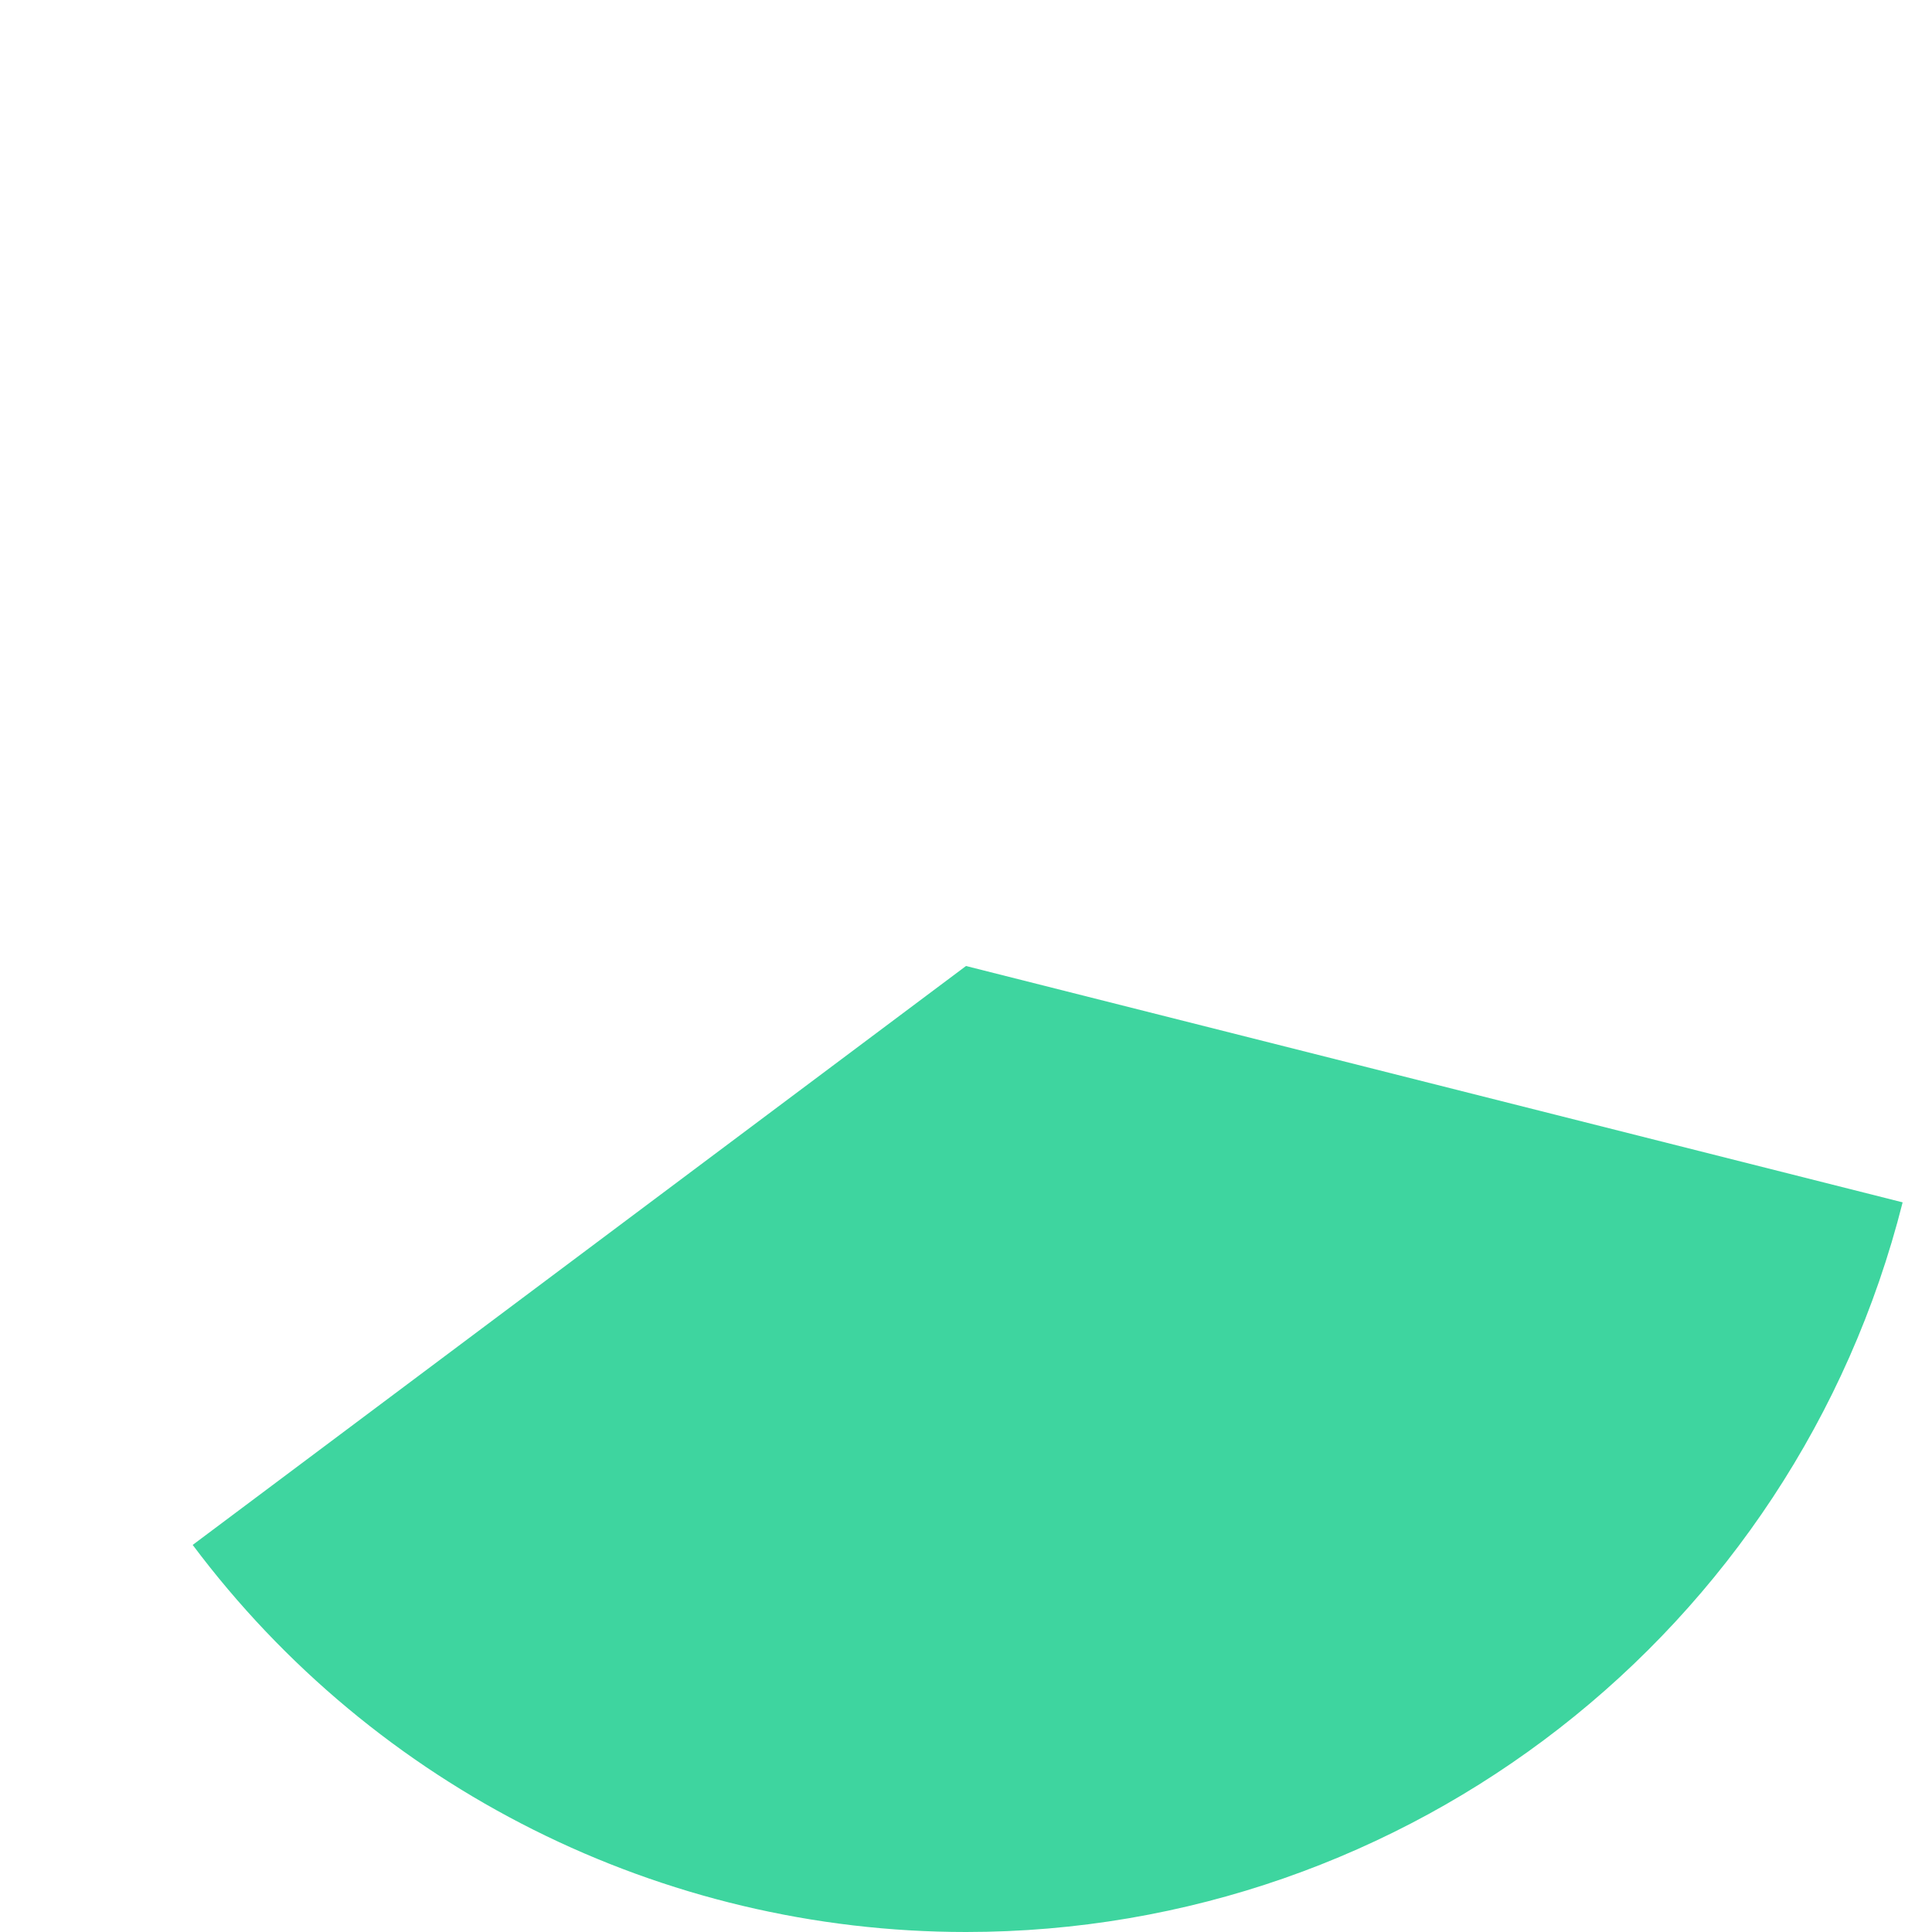﻿<?xml version="1.0" encoding="utf-8"?>
<svg version="1.1" xmlns:xlink="http://www.w3.org/1999/xlink" width="212px" height="212px" xmlns="http://www.w3.org/2000/svg">
  <g transform="matrix(1 0 0 1 -489 -268 )">
    <path d="M 510.144 437.525  L 595 374  L 697.778 399.935  C 685.899 447.012  643.553 480  595 480  C 561.603 480  530.158 464.26  510.144 437.525  Z " fill-rule="nonzero" fill="#28d094" stroke="none" fill-opacity="0.898" />
  </g>
</svg>